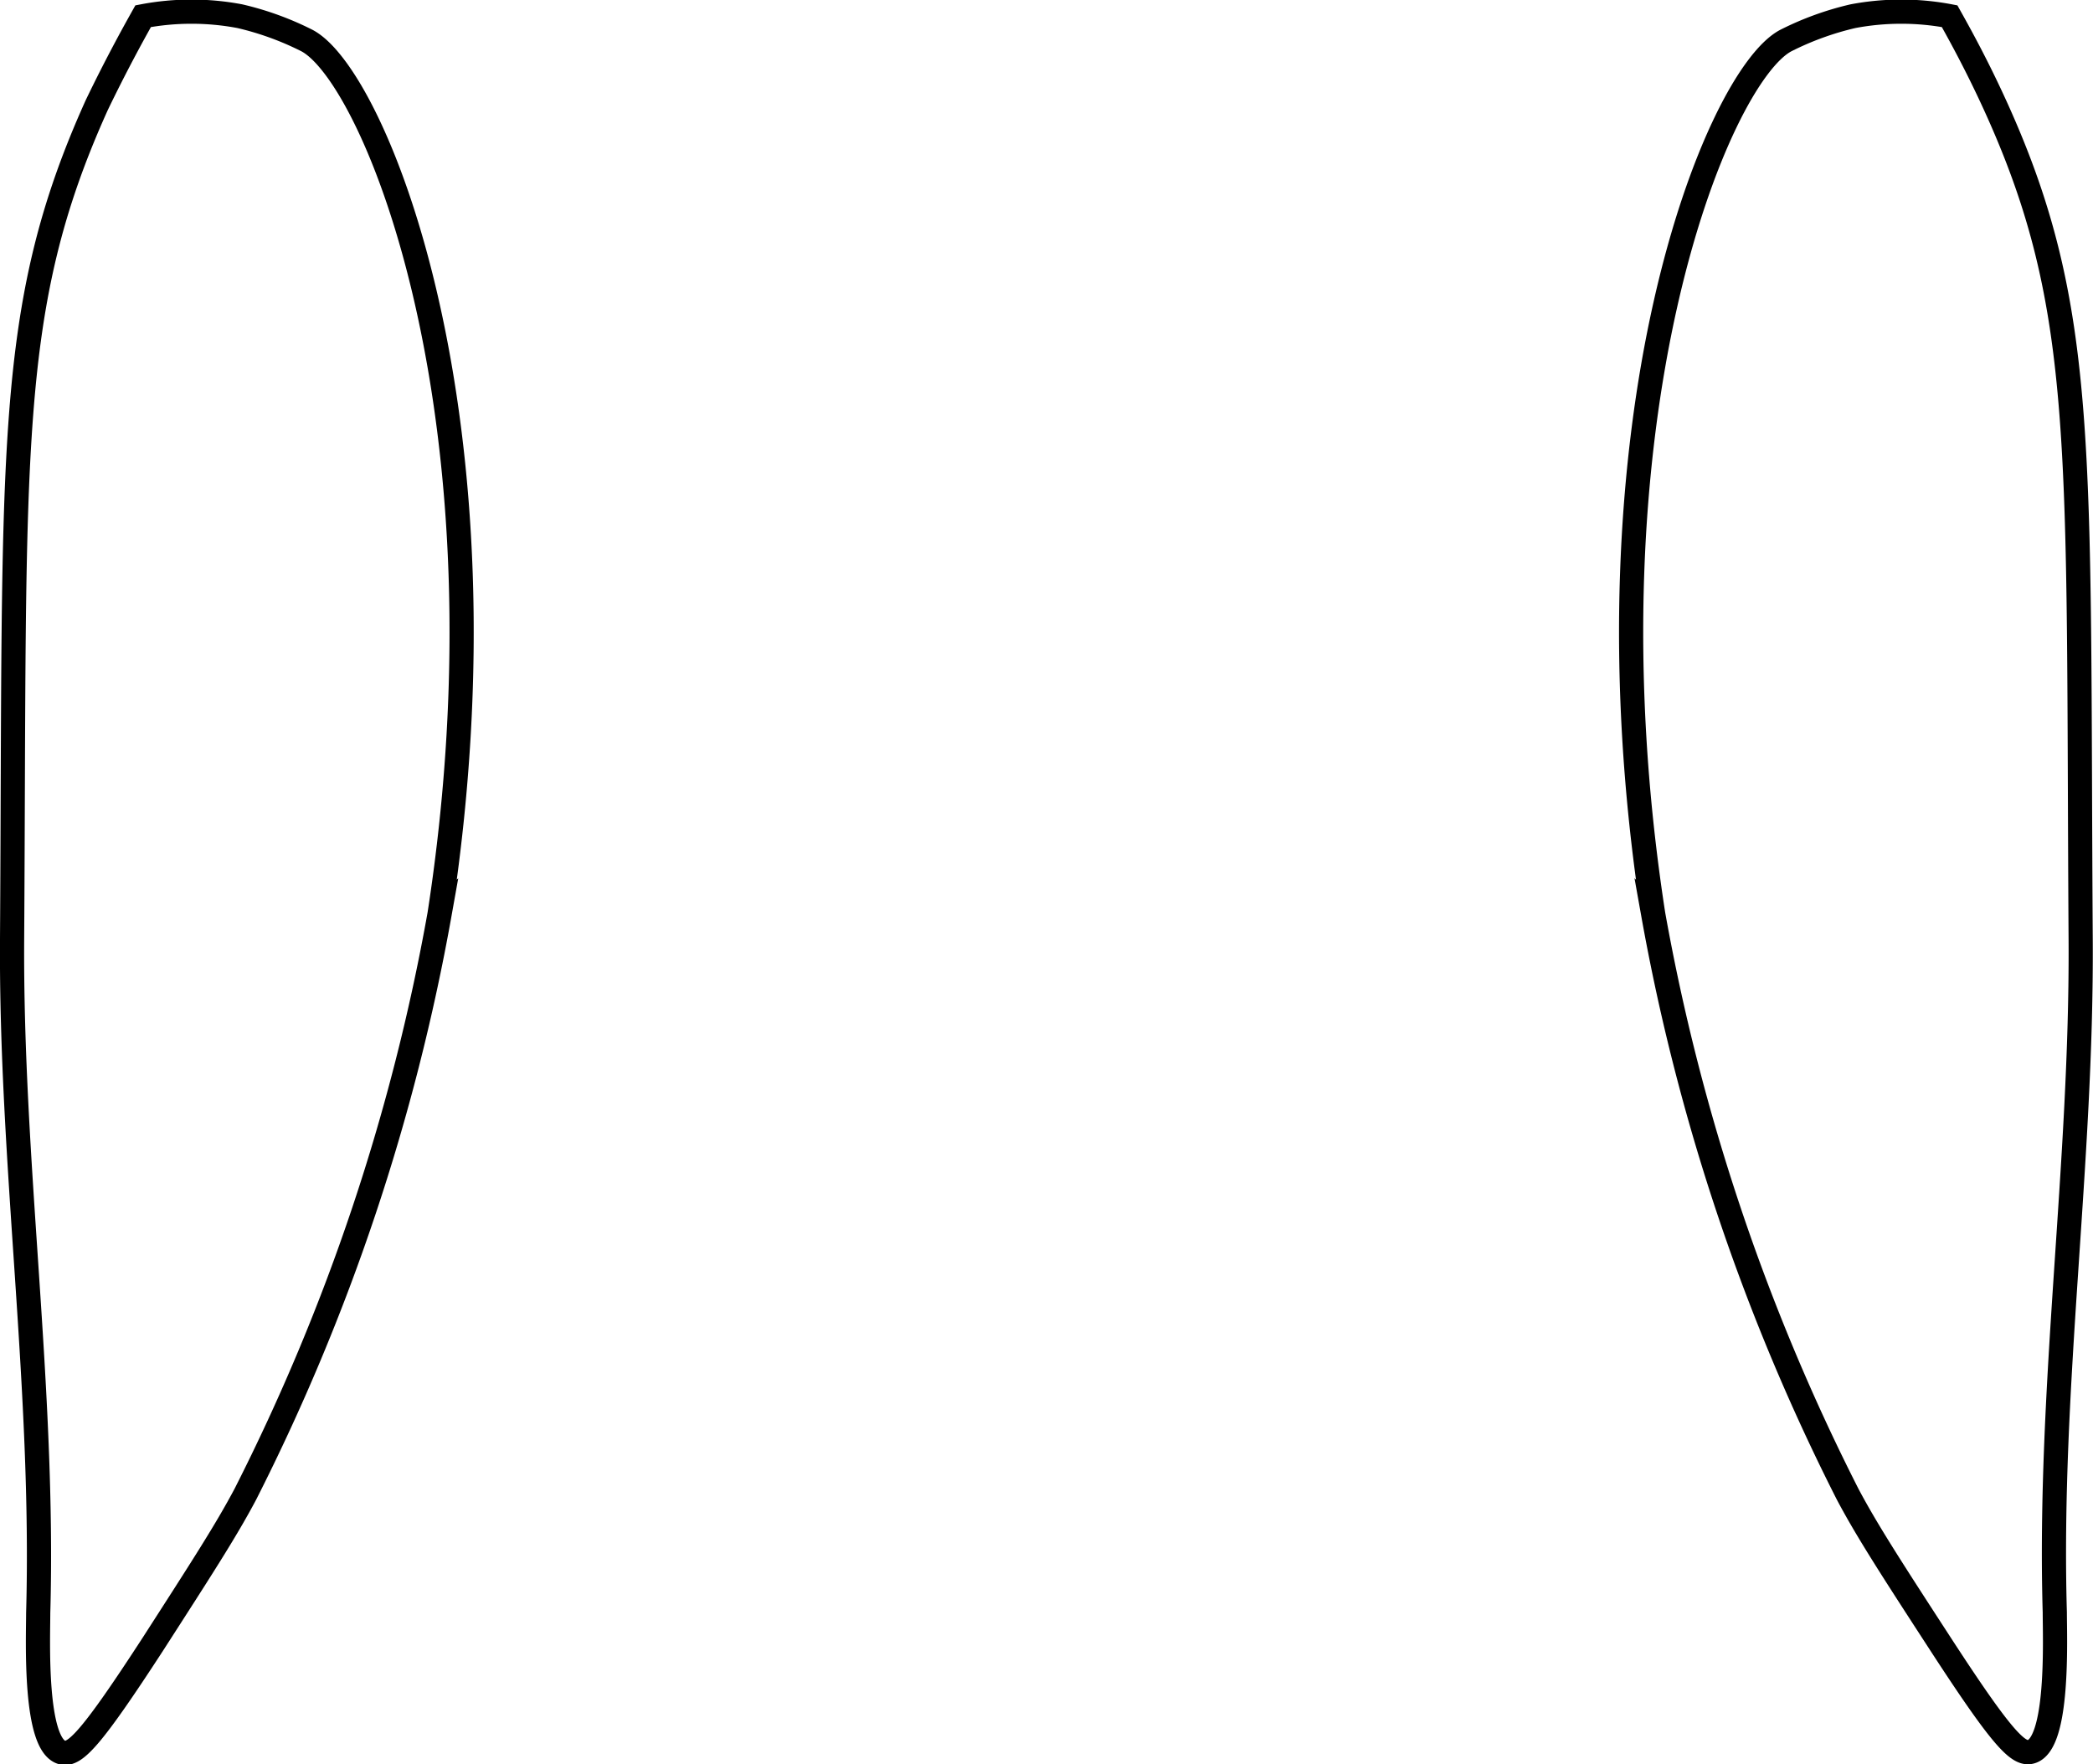 <svg xmlns="http://www.w3.org/2000/svg" viewBox="0 0 86.56 72.96"><defs><style>.cls-1{fill:none;stroke:#000;stroke-miterlimit:10;}</style></defs><title>Side Thigh Plates</title><g id="Layer_2" data-name="Layer 2"><g id="Side_Thigh_Plates" data-name="Side Thigh Plates"><path class="cls-1" d="M76.41,61.79c.8,1.51,1.81,3.07,3.83,6.18,2.54,3.91,3.22,4.61,3.74,4.48,1.18-.29,1-4.69,1-5.77-.27-9.28,1.13-18.56,1.07-27.85-.13-20.31.3-26.06-3.54-34.48-.73-1.6-1.42-2.86-1.88-3.68a10.75,10.75,0,0,0-4,0,12.32,12.32,0,0,0-2.76,1c-2.85,1.46-8.65,15.68-5.5,36.13A86.6,86.6,0,0,0,76.41,61.79Z"/><path class="cls-1" d="M10.15,61.79C9.35,63.3,8.34,64.86,6.32,68c-2.54,3.91-3.22,4.61-3.74,4.48-1.18-.29-1-4.69-1-5.77C1.84,57.4.44,48.12.5,38.83.63,18.52.2,12.77,4,4.35,4.77,2.75,5.46,1.49,5.92.67a10.75,10.75,0,0,1,4,0,12.32,12.32,0,0,1,2.76,1c2.85,1.46,8.65,15.68,5.5,36.13A86.6,86.6,0,0,1,10.15,61.79Z"/></g></g></svg>